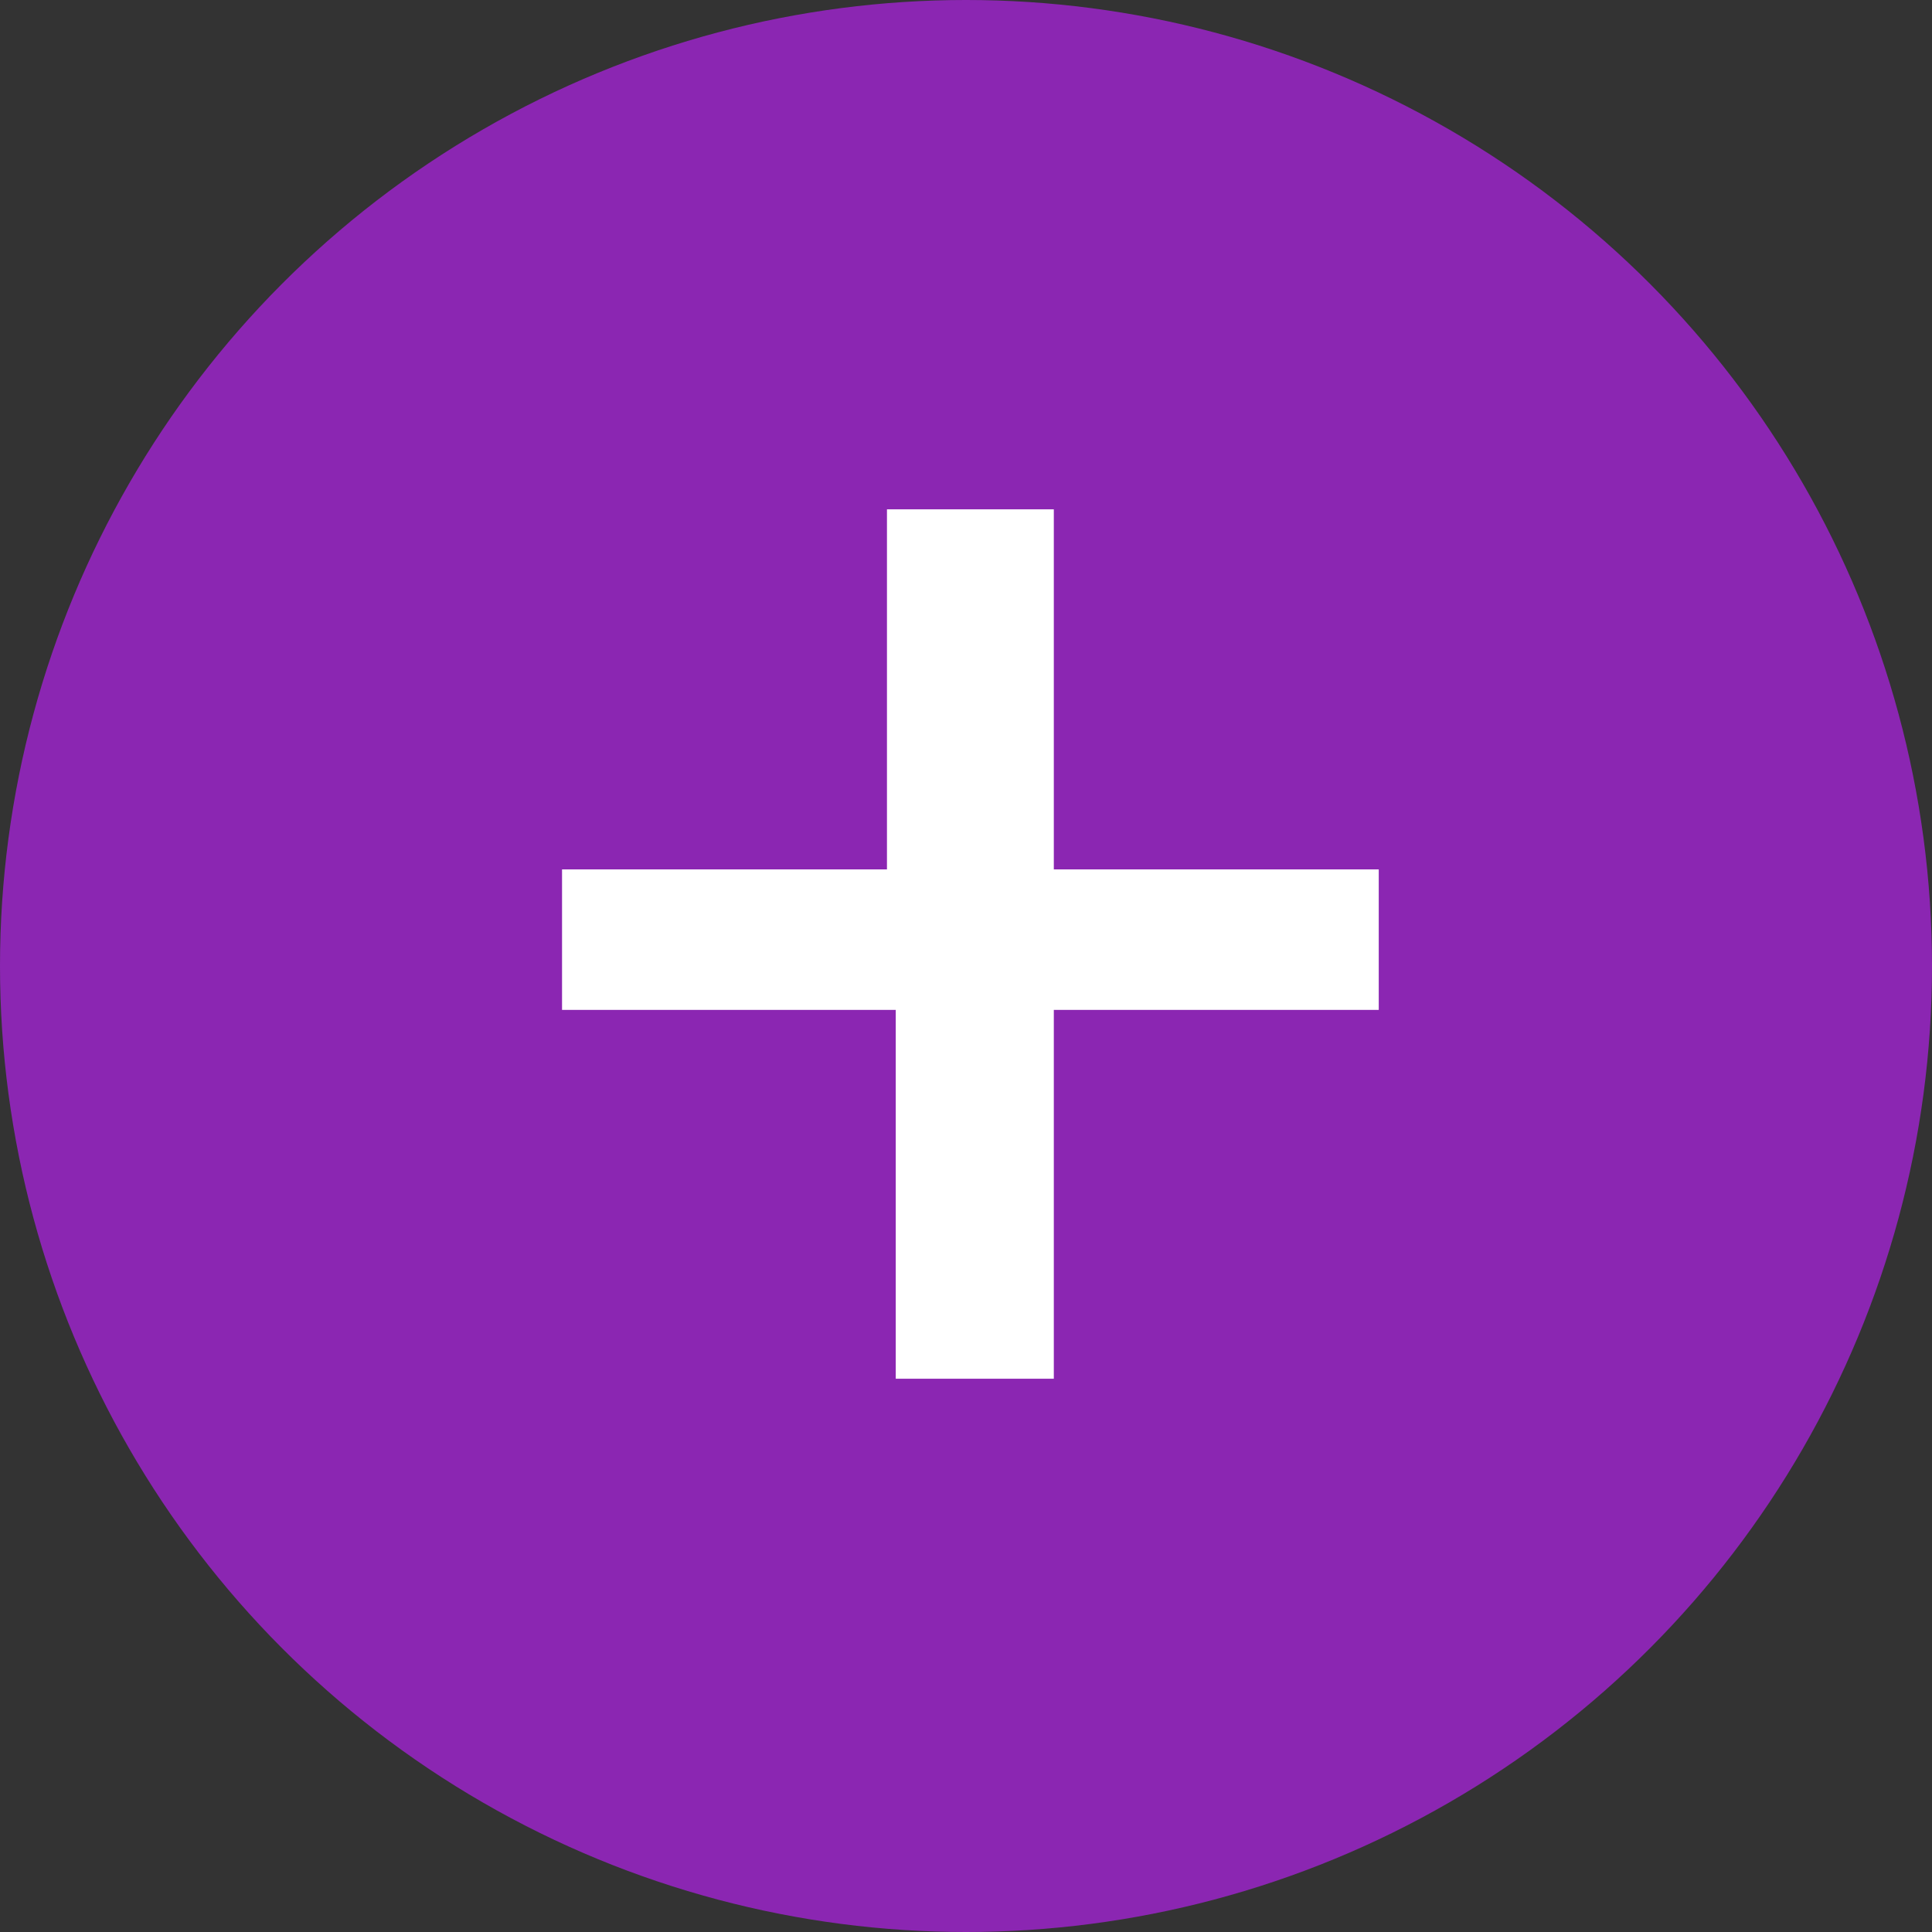 <?xml version="1.0" encoding="utf-8"?>
<!-- Generator: Adobe Illustrator 22.0.1, SVG Export Plug-In . SVG Version: 6.00 Build 0)  -->
<svg version="1.1" id="Layer_1" xmlns="http://www.w3.org/2000/svg" xmlns:xlink="http://www.w3.org/1999/xlink" x="0px" y="0px"
	 width="22px" height="22px" viewBox="0 0 22 22" style="enable-background:new 0 0 22 22;" xml:space="preserve">
<rect x="0" y="0" width="22" height="22" fill="#333333" stroke="none"/>
<style type="text/css">
	.st0{fill:#8B26B2;}
	.st1{fill:#FFFFFF;}
</style>
<circle class="st0" cx="11" cy="11" r="11"/>
<g>
	<path class="st1" d="M12,11.5v4.2h-1.8v-4.2H6.4V9.9h3.7V5.8H12v4.1h3.7v1.6C15.7,11.5,12,11.5,12,11.5z"/>
</g>
</svg>
